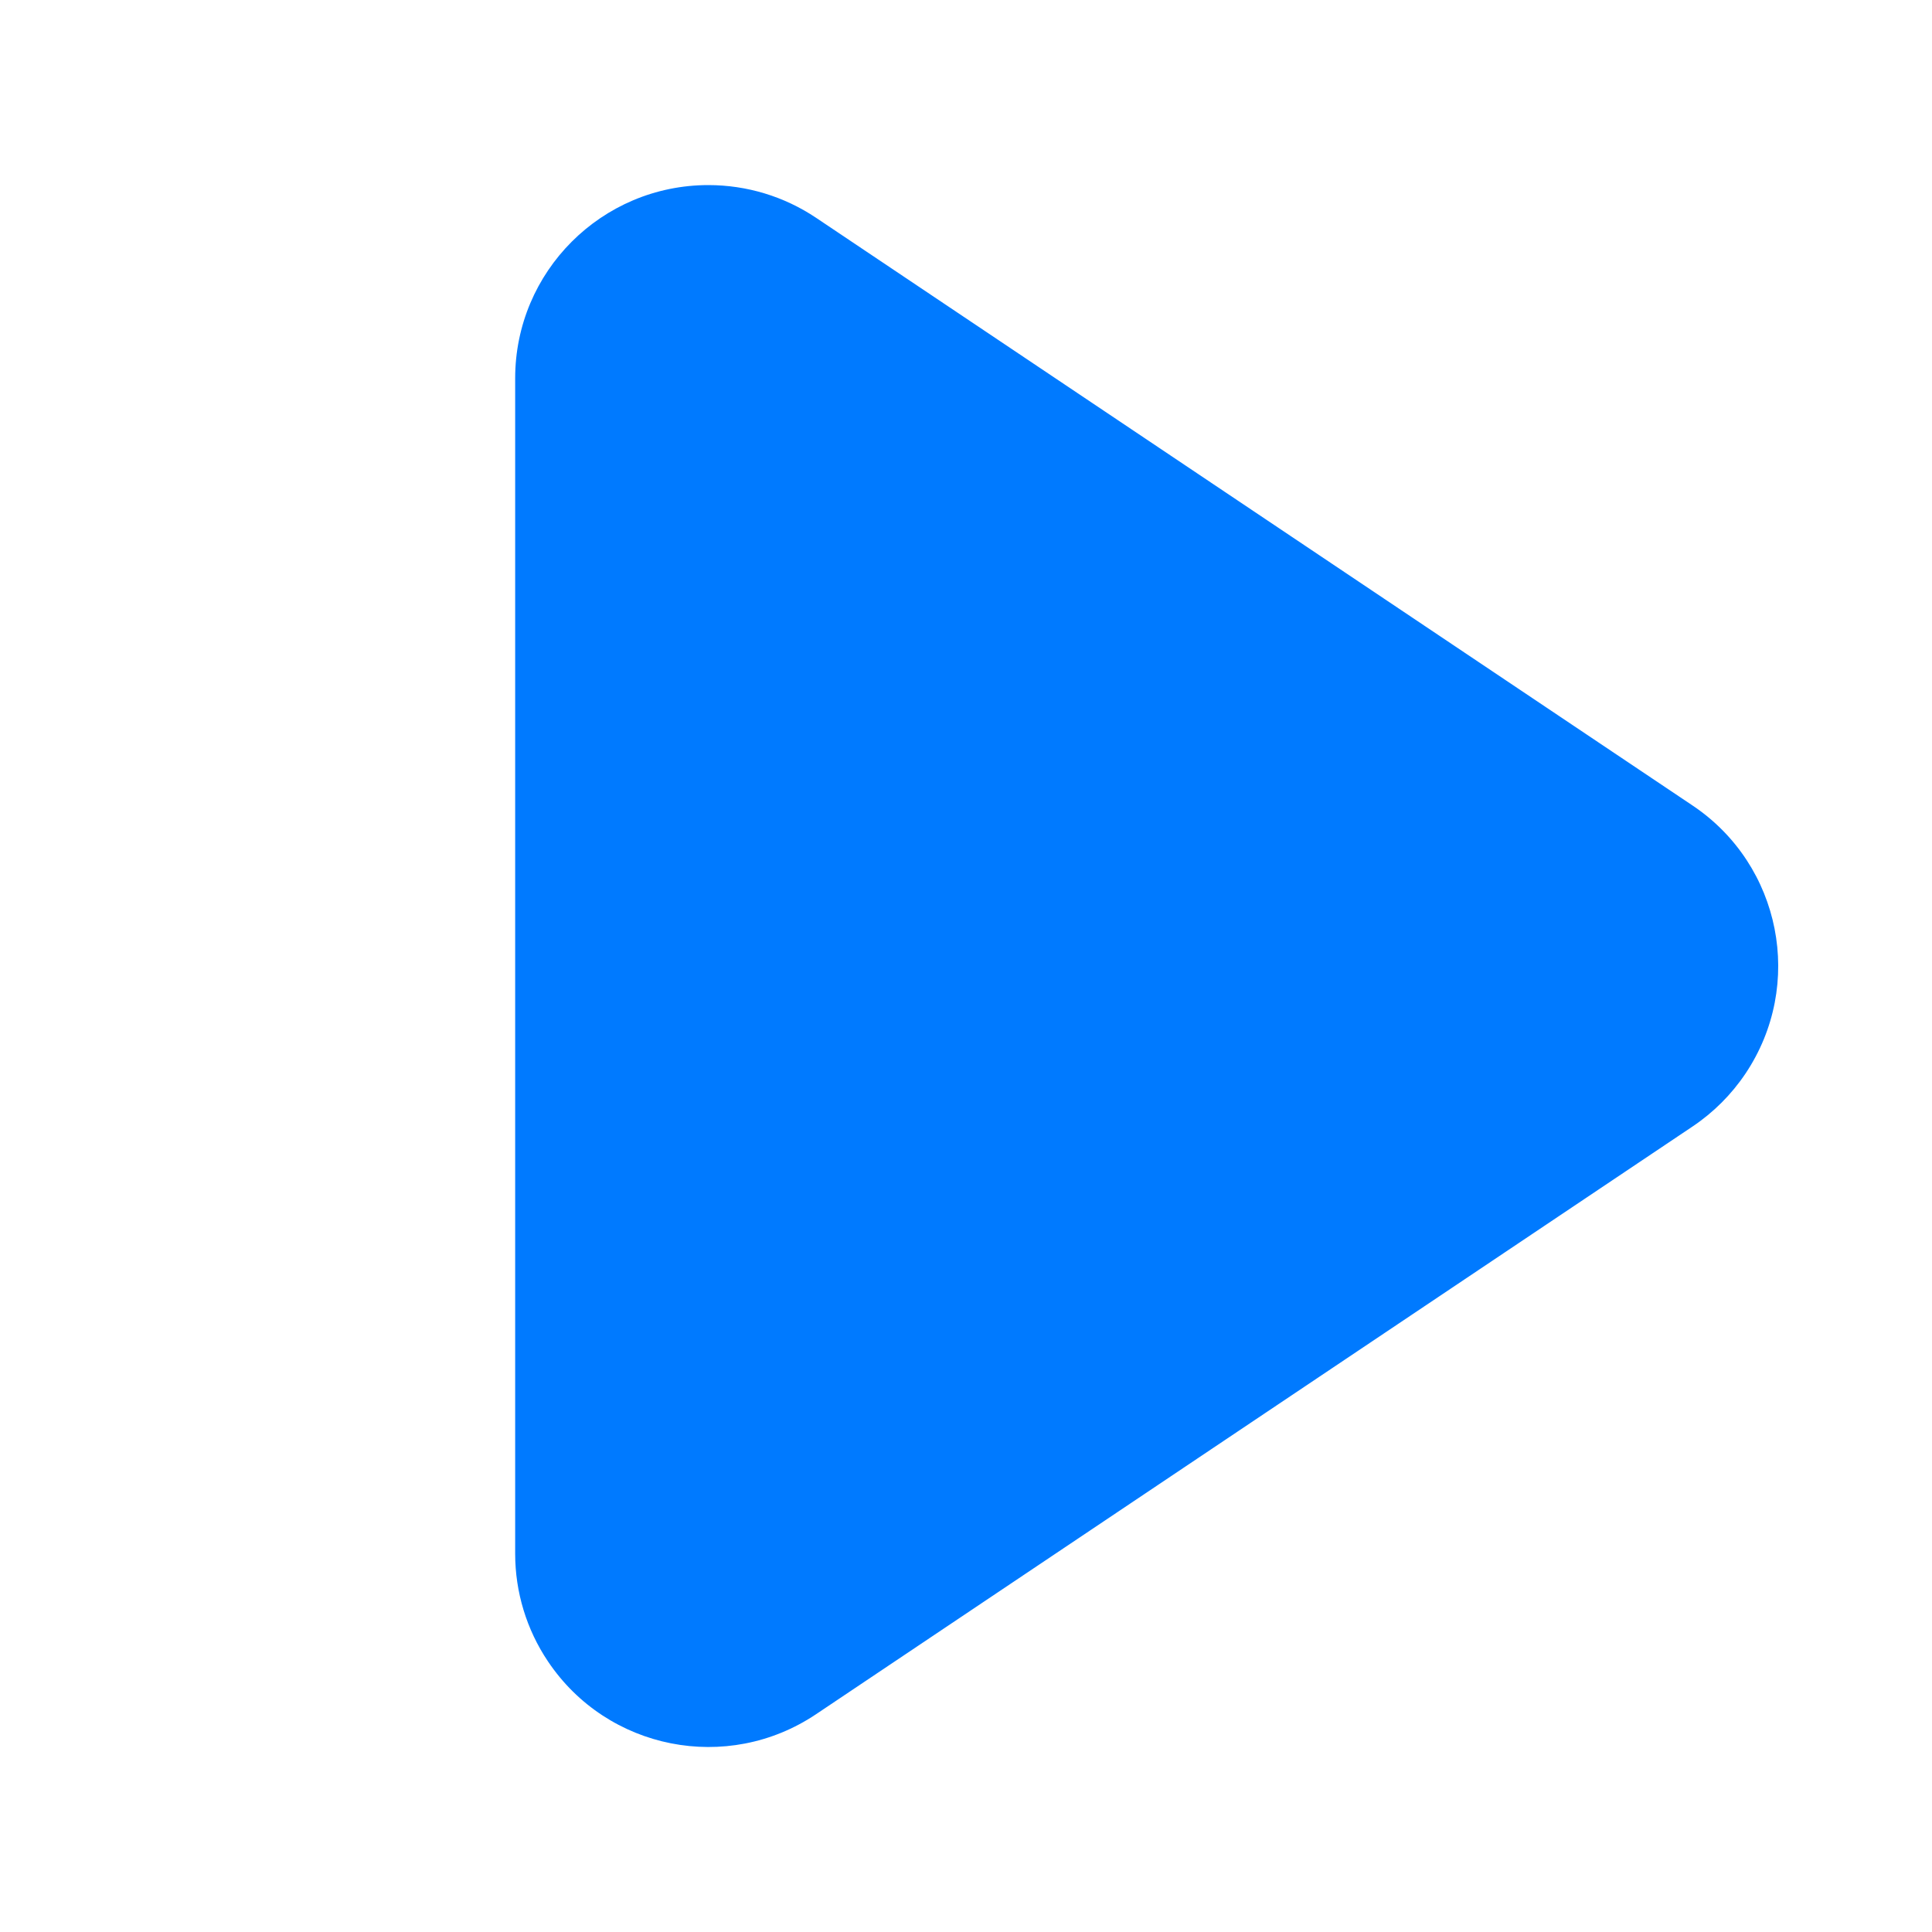 <svg width="20" height="20" viewBox="0 0 20 20" fill="none" xmlns="http://www.w3.org/2000/svg">
<path d="M17.522 11.661L8.447 17.746C7.529 18.361 6.287 18.116 5.672 17.198C5.451 16.869 5.333 16.481 5.333 16.084V3.916C5.333 2.811 6.229 1.916 7.333 1.916C7.73 1.916 8.117 2.033 8.447 2.254L17.522 8.339C18.439 8.954 18.684 10.196 18.069 11.114C17.924 11.33 17.738 11.516 17.522 11.661Z" fill="#007AFF"/>
</svg>
